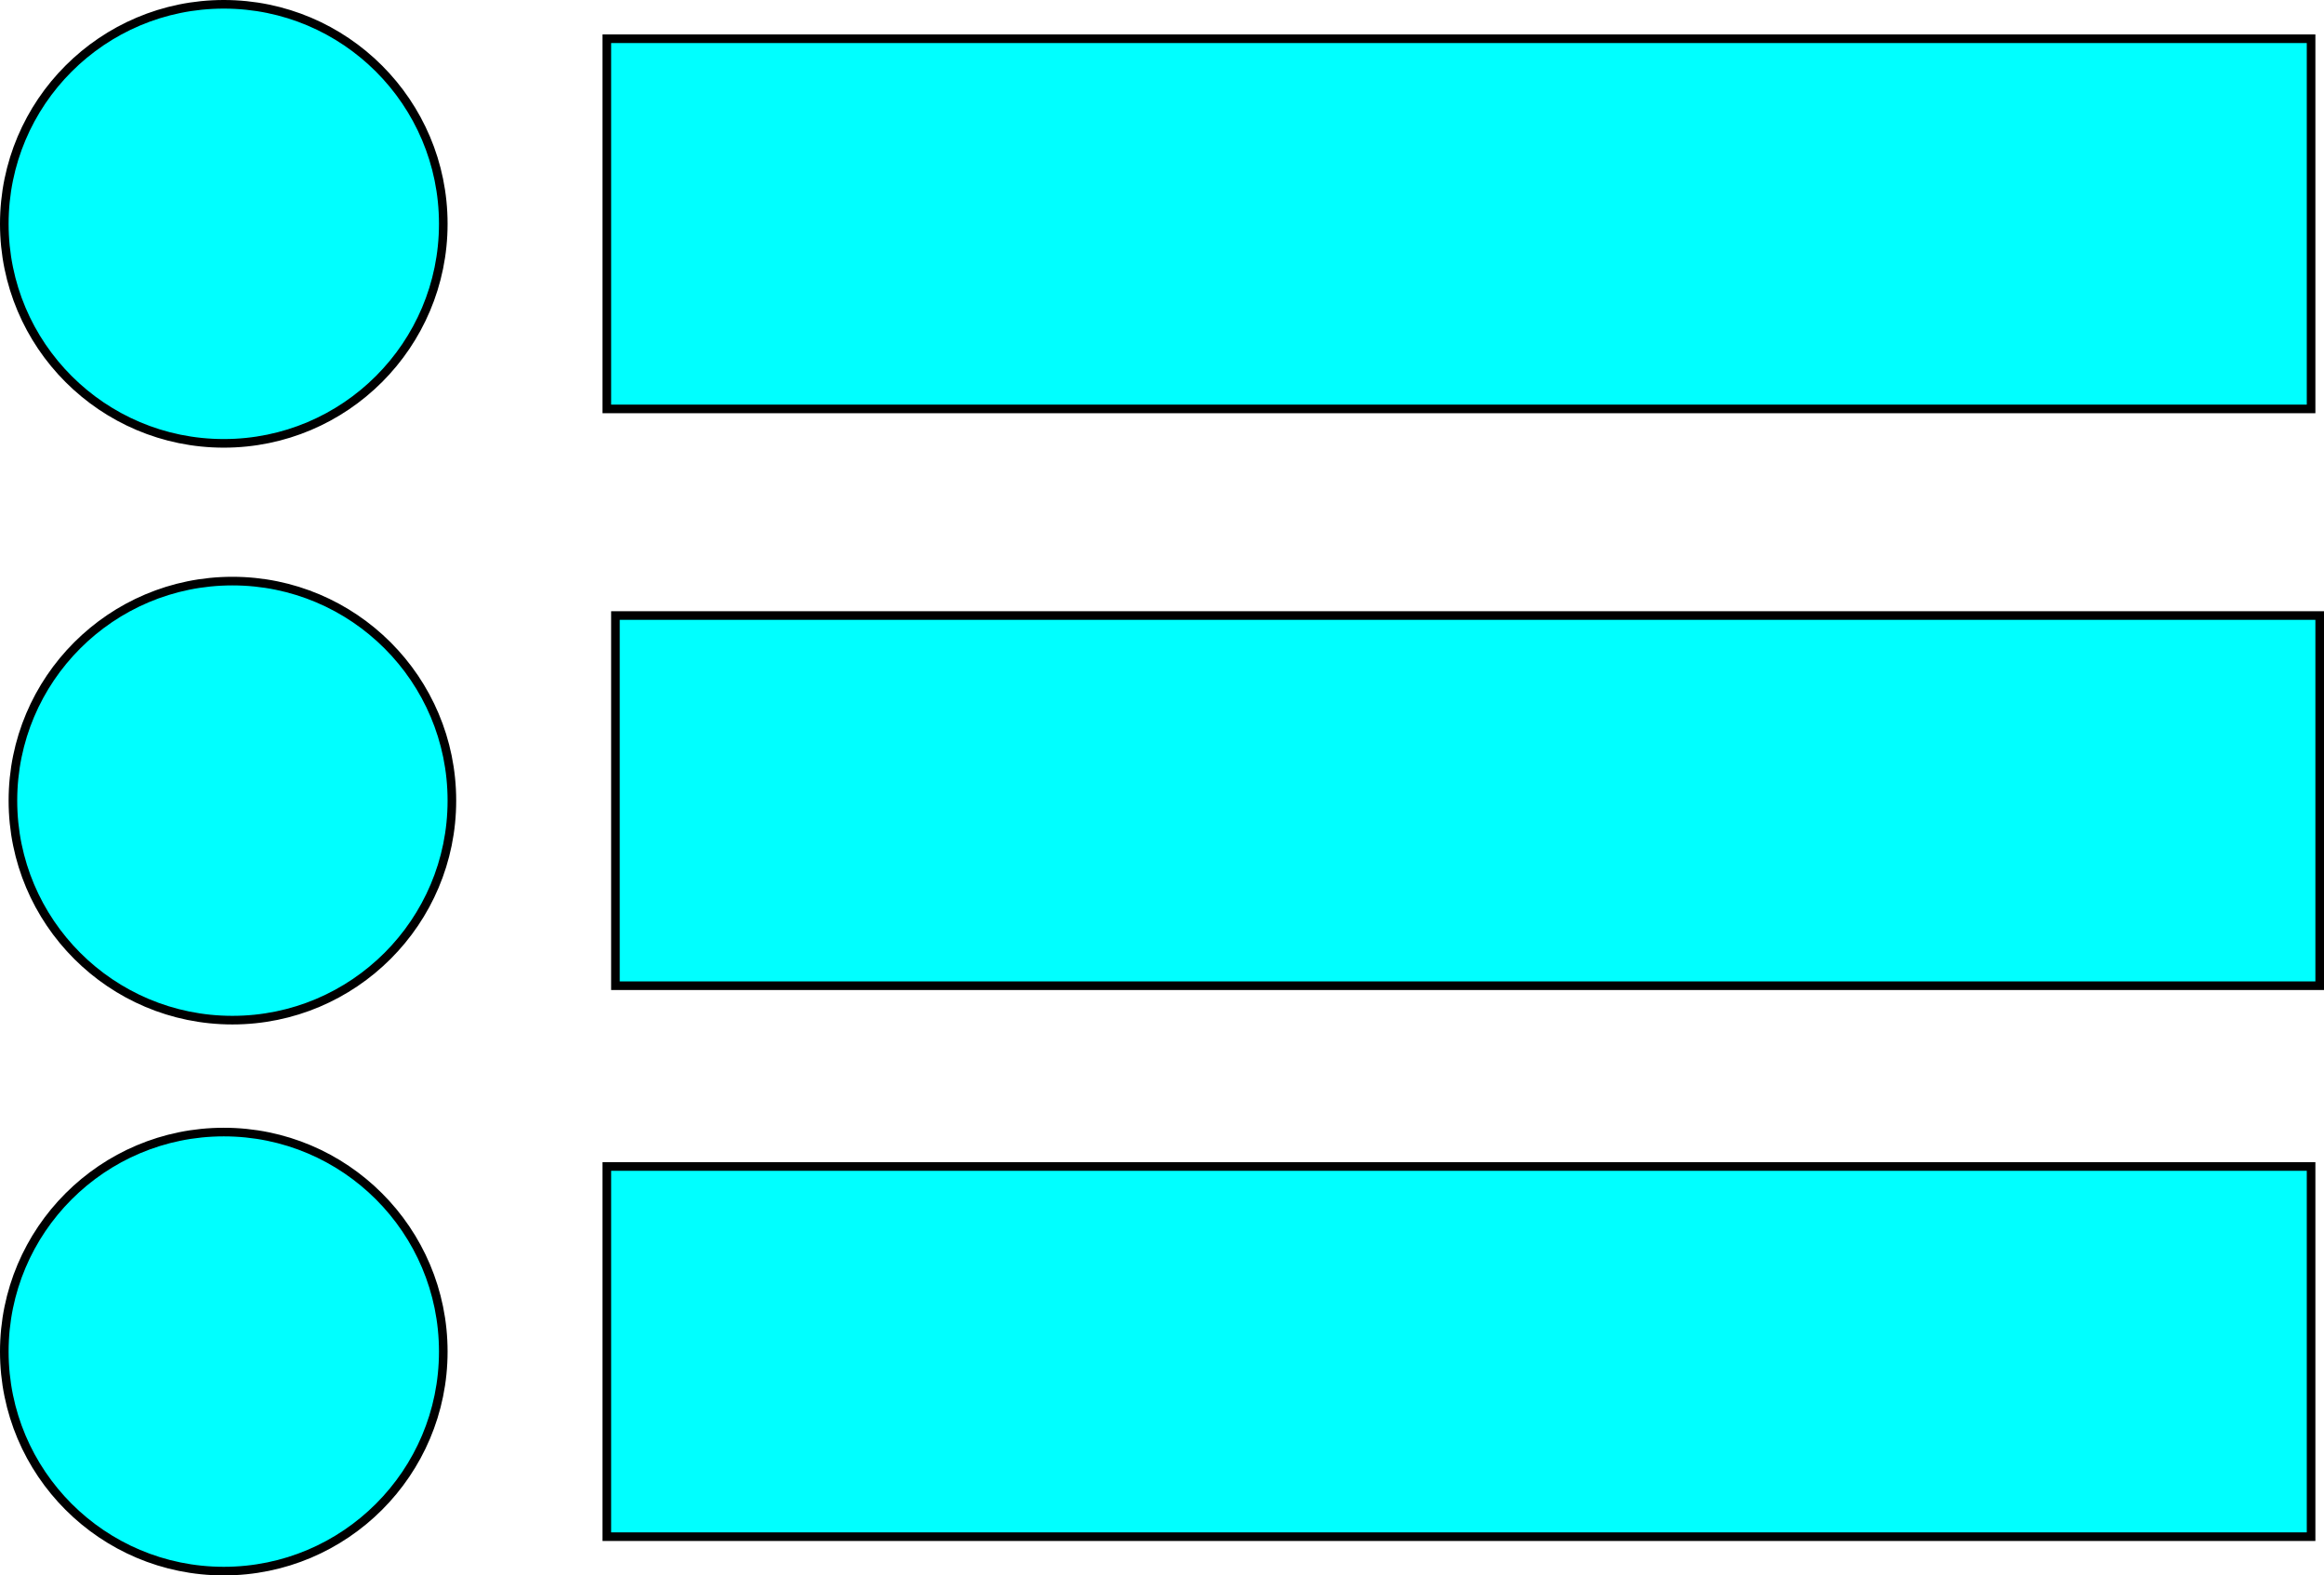 <svg id="Layer_1" data-name="Layer 1" xmlns="http://www.w3.org/2000/svg" viewBox="0 0 270 183"><defs><style>.cls-1{fill:aqua;stroke:#000;stroke-miterlimit:10;}</style></defs><rect class="cls-1" x="70.5" y="4.5" width="198" height="43"/><circle class="cls-1" cx="26" cy="26" r="25.5"/><rect class="cls-1" x="71.5" y="71.5" width="198" height="43"/><circle class="cls-1" cx="27" cy="93" r="25.5"/><rect class="cls-1" x="70.5" y="135.5" width="198" height="43"/><circle class="cls-1" cx="26" cy="157" r="25.5"/></svg>
